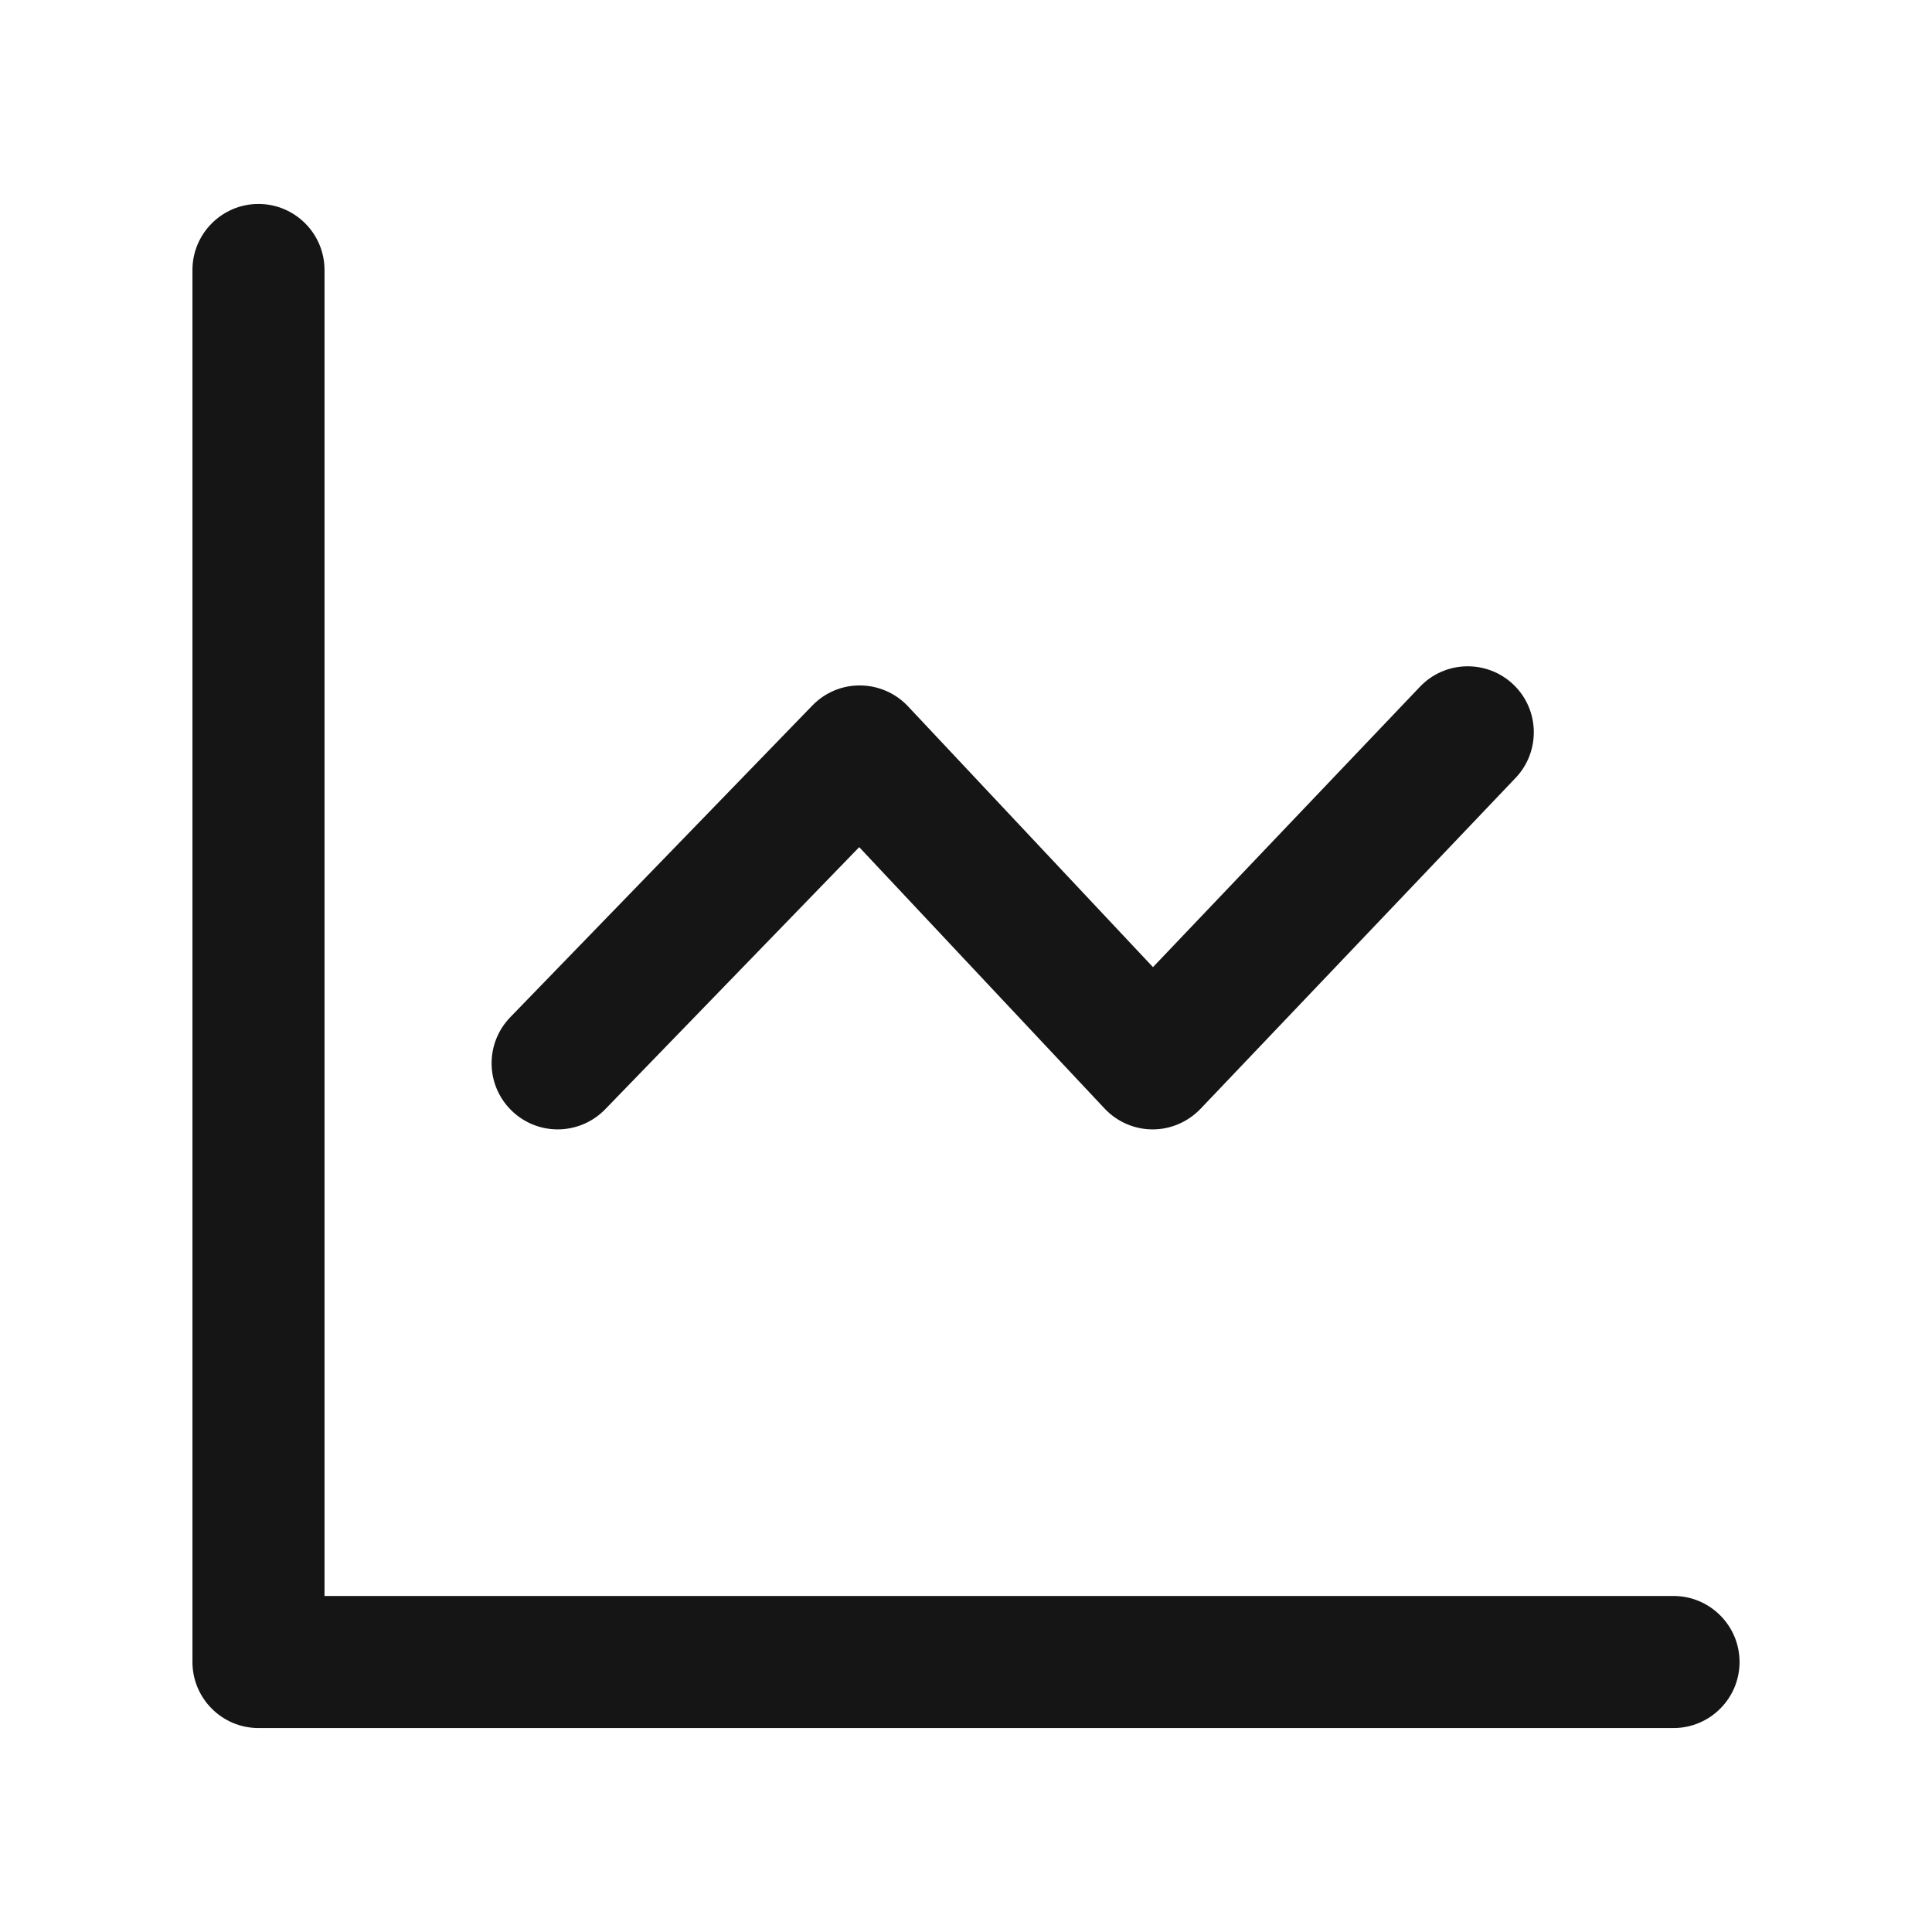 <?xml version="1.0" standalone="no"?><!DOCTYPE svg PUBLIC "-//W3C//DTD SVG 1.1//EN" "http://www.w3.org/Graphics/SVG/1.1/DTD/svg11.dtd"><svg t="1639994166342" class="icon" viewBox="0 0 1024 1024" version="1.1" xmlns="http://www.w3.org/2000/svg" p-id="3894" xmlns:xlink="http://www.w3.org/1999/xlink" width="200" height="200"><defs><style type="text/css"></style></defs><path d="M887 915.9H137c-19.3 0-35-15.7-35-35V143.1c0-19.3 15.7-35 35-35s35 15.7 35 35v702.8h715c19.3 0 35 15.7 35 35s-15.7 35-35 35z" fill="#151515" p-id="3895"></path><path d="M295.6 598.6c-8.8 0-17.6-3.3-24.4-9.9-13.9-13.5-14.2-35.6-0.8-49.5l160.2-165.3c6.7-6.9 15.8-10.7 25.4-10.6s18.7 4.1 25.2 11l129.9 138.3L752.6 364c13.3-14 35.5-14.5 49.5-1.2s14.5 35.5 1.2 49.5l-167 175.4c-6.6 6.9-15.8 10.9-25.3 10.9h-0.1c-9.6 0-18.8-4-25.4-11L455.4 449 320.7 588c-6.8 7-16 10.6-25.1 10.6z" fill="#151515" p-id="3896"></path></svg>